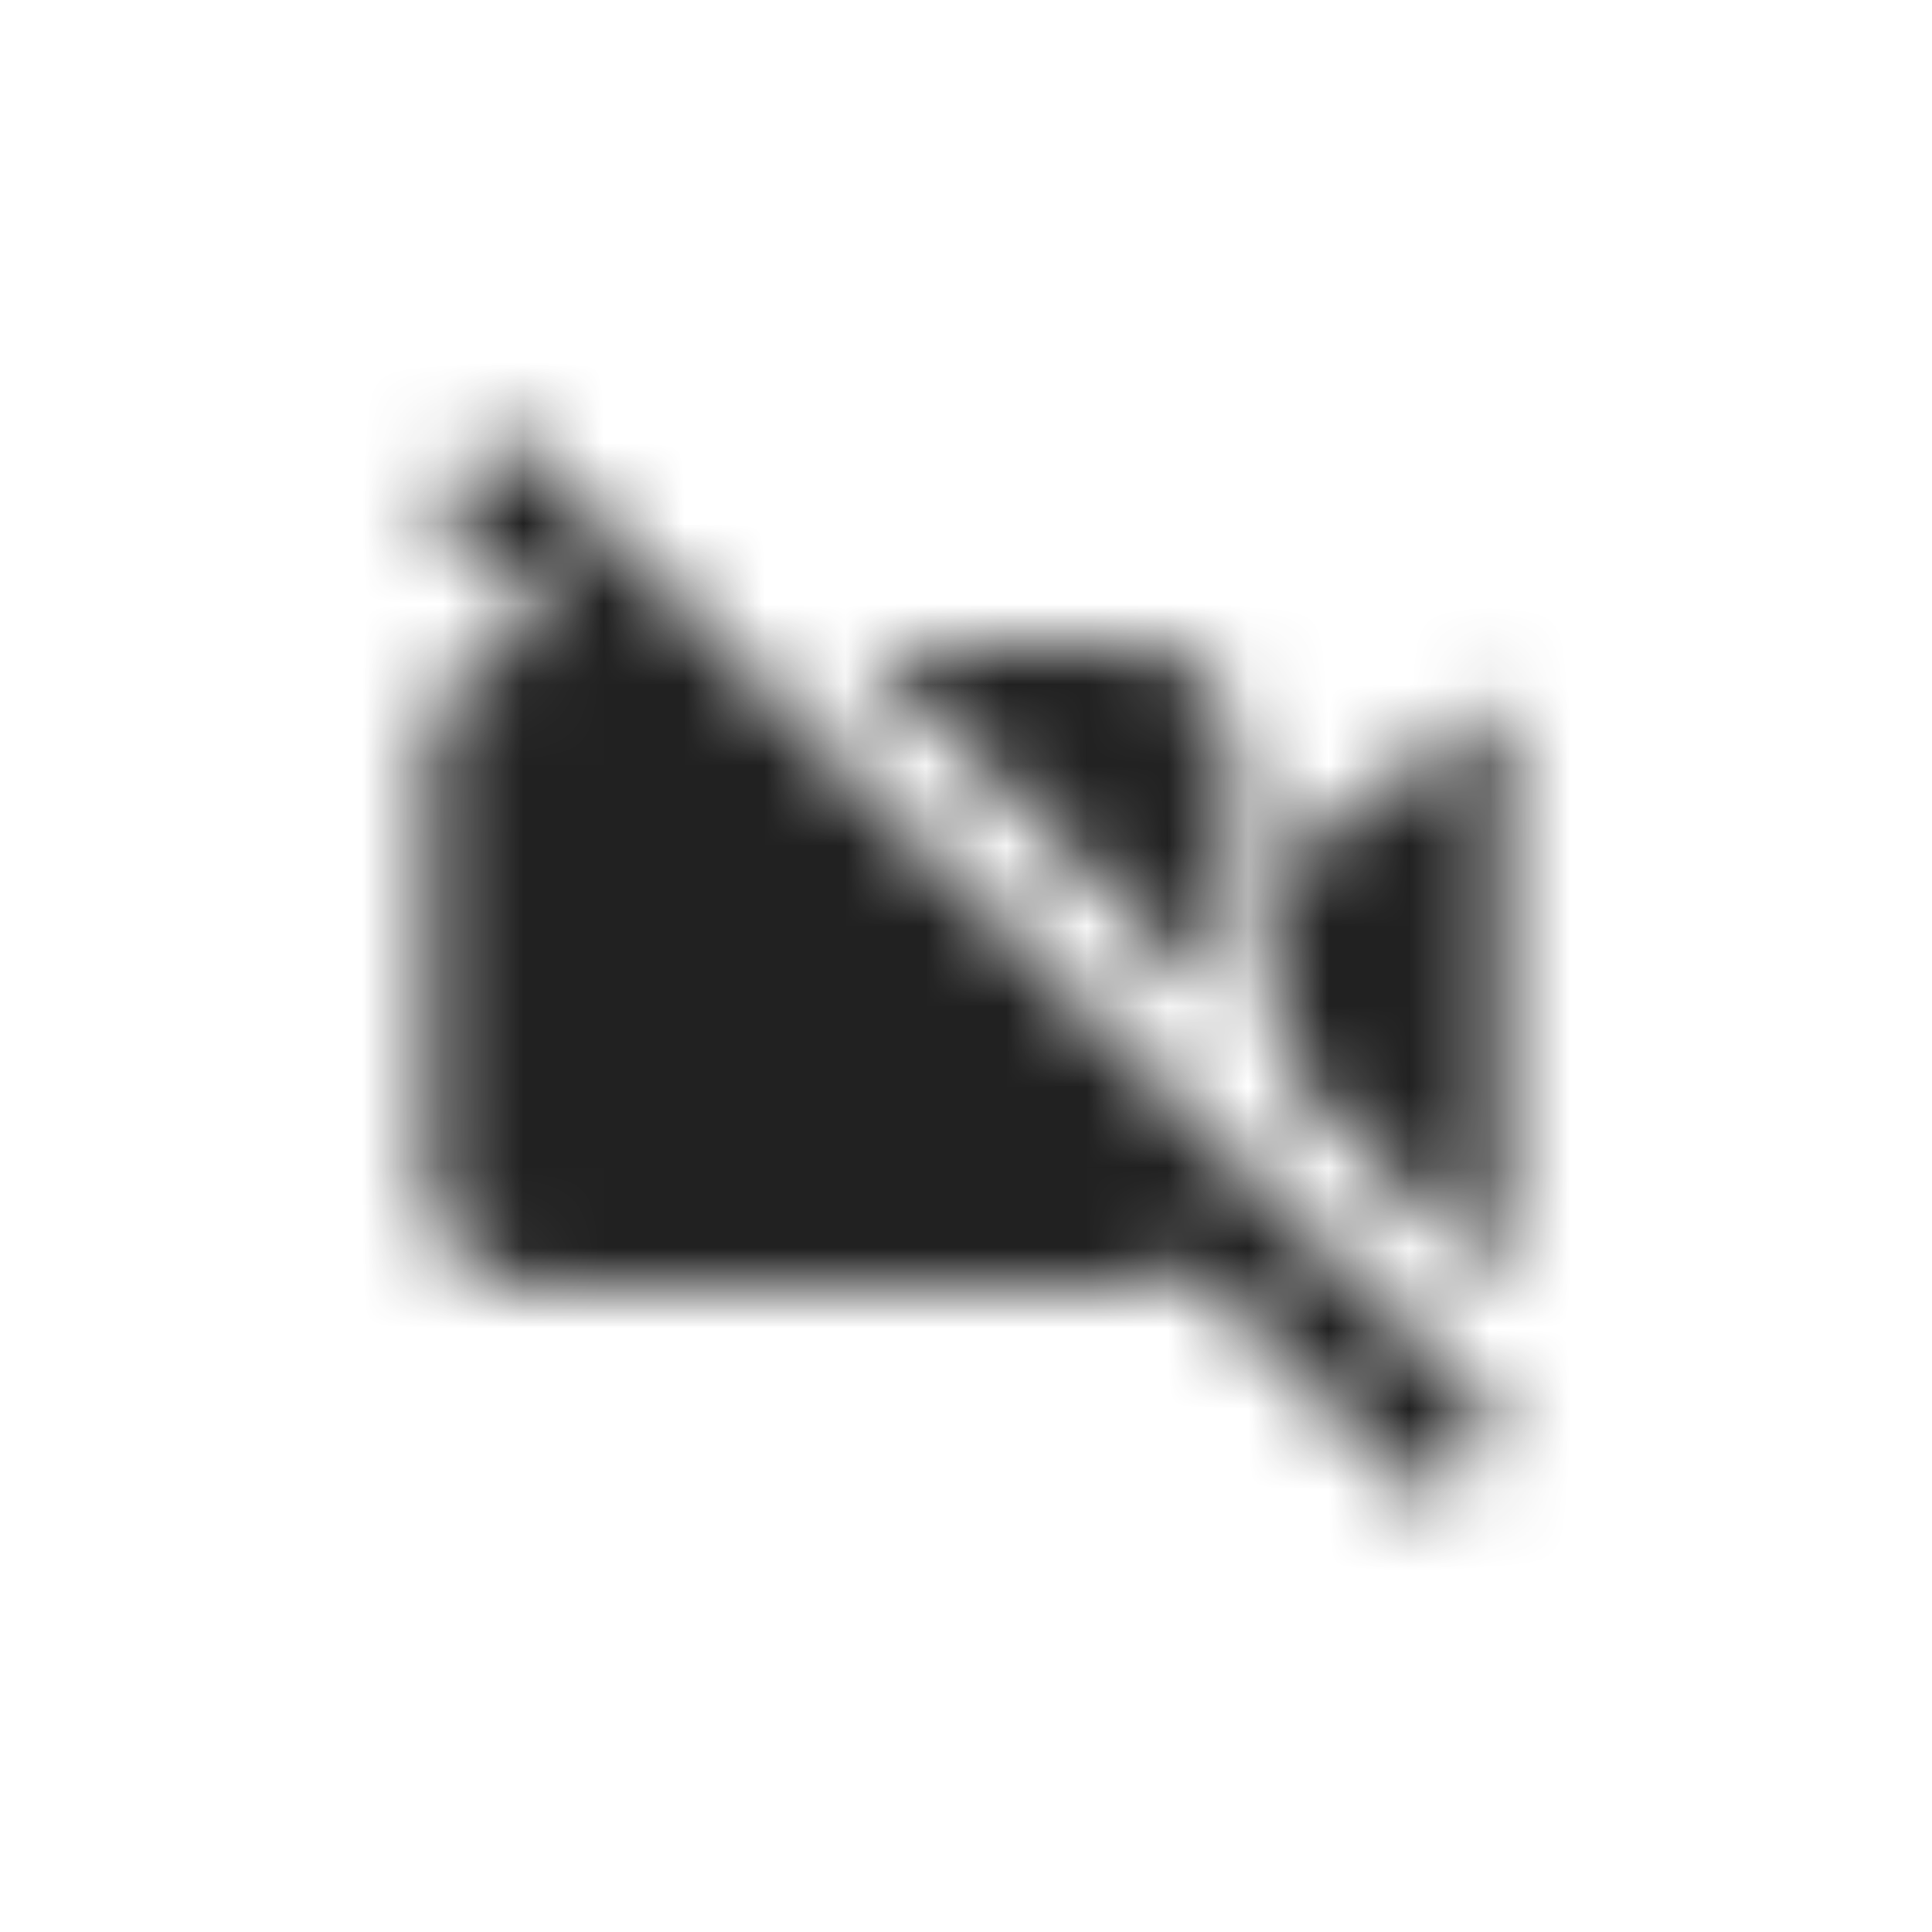 <?xml version="1.0" encoding="UTF-8"?>
<svg width="24px" height="24px" viewBox="0 0 24 24" version="1.1" xmlns="http://www.w3.org/2000/svg" xmlns:xlink="http://www.w3.org/1999/xlink">
    <!-- Generator: Sketch 51.2 (57519) - http://www.bohemiancoding.com/sketch -->
    <title>icon/no-video</title>
    <desc>Created with Sketch.</desc>
    <defs>
        <path d="M6.271,5.333 L5.333,6.271 L7.062,8 L6.667,8 C5.93,8 5.333,8.596 5.333,9.333 L5.333,14.667 C5.333,15.404 5.93,16 6.667,16 L14,16 C14.297,16 14.57,15.893 14.792,15.729 L17.729,18.667 L18.667,17.729 L6.271,5.333 Z M10.667,8 L15.333,12.667 L15.333,9.333 C15.333,8.596 14.737,8 14,8 L10.667,8 Z M18.667,8.667 L16,10.667 L16,13.333 L18.667,16 L18.667,8.667 Z" id="path-1"></path>
    </defs>
    <g id="icon/no-video" stroke="none" stroke-width="1" fill="none" fill-rule="evenodd">
        <mask id="mask-2" fill="white">
            <use xlink:href="#path-1"></use>
        </mask>
        <g id="icons8-no_video" fill-rule="nonzero"></g>
        <g id="colors/default/black" mask="url(#mask-2)" fill="#212121">
            <rect id="Rectangle" x="0" y="0" width="24" height="24"></rect>
        </g>
    </g>
</svg>